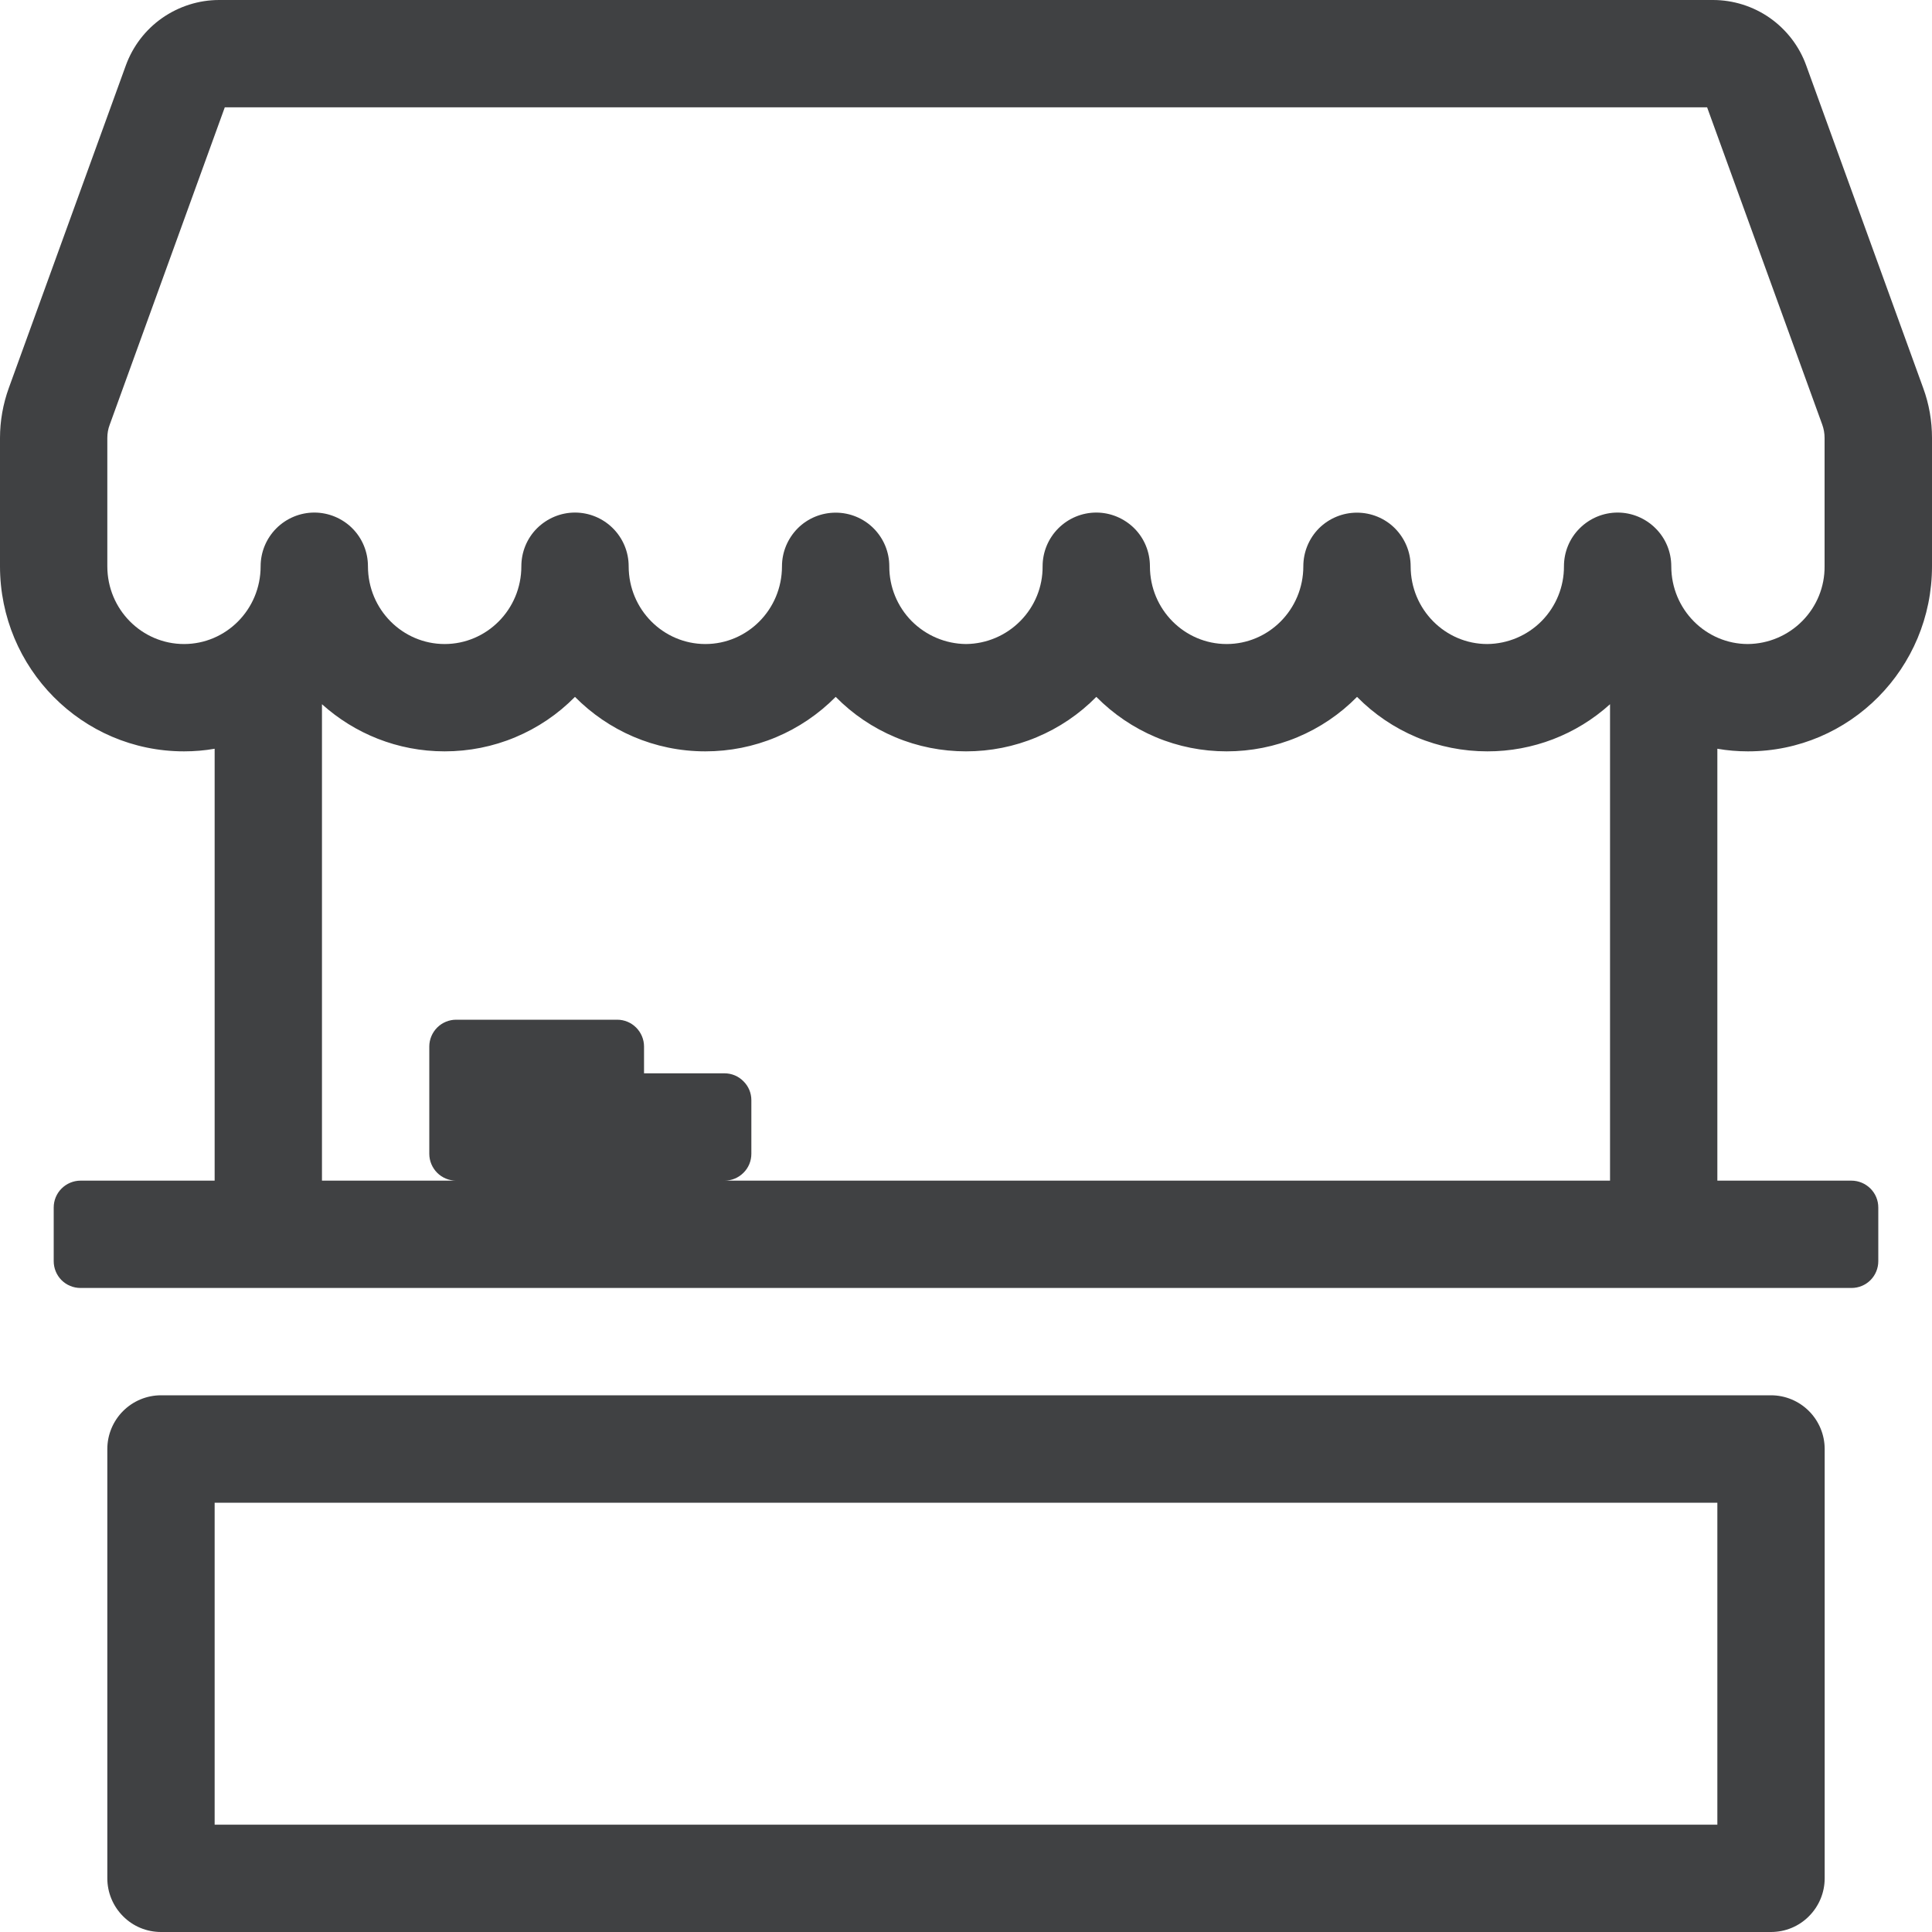 <svg width="20" height="20" viewBox="0 0 20 20" fill="none" xmlns="http://www.w3.org/2000/svg">
<path fill-rule="evenodd" clip-rule="evenodd" d="M1.905 7.778C2.013 7.778 2.119 7.769 2.222 7.751V12.222H0.833C0.76 12.222 0.689 12.252 0.637 12.304C0.585 12.356 0.556 12.426 0.556 12.5V13.056C0.556 13.129 0.585 13.2 0.637 13.252C0.689 13.304 0.76 13.333 0.833 13.333H19.167C19.24 13.333 19.311 13.304 19.363 13.252C19.415 13.2 19.444 13.129 19.444 13.056V12.5C19.444 12.426 19.415 12.356 19.363 12.304C19.311 12.252 19.24 12.222 19.167 12.222H17.778V7.751C17.881 7.769 17.987 7.778 18.095 7.778C19.152 7.778 20 6.916 20 5.862V4.534C20 4.358 19.97 4.183 19.909 4.017L18.698 0.678C18.627 0.48 18.495 0.308 18.322 0.186C18.149 0.065 17.943 -2.43163e-05 17.732 6.81198e-09H2.268C2.057 0 1.851 0.066 1.678 0.187C1.505 0.308 1.374 0.48 1.302 0.679L0.091 4.017C0.031 4.183 -0 4.358 1.14196e-06 4.534V5.862C1.14196e-06 6.916 0.848 7.778 1.905 7.778ZM1.136 4.396L2.327 1.111H17.672L18.864 4.396C18.88 4.441 18.888 4.486 18.888 4.534V5.862C18.89 6.074 18.807 6.277 18.658 6.428C18.509 6.579 18.306 6.665 18.094 6.667C17.661 6.667 17.301 6.311 17.301 5.862C17.301 5.714 17.243 5.573 17.138 5.469C17.034 5.365 16.893 5.306 16.746 5.306C16.598 5.306 16.457 5.365 16.353 5.469C16.248 5.573 16.19 5.714 16.19 5.862C16.191 6.074 16.108 6.277 15.96 6.428C15.811 6.579 15.608 6.665 15.396 6.667C14.963 6.667 14.603 6.311 14.603 5.862C14.603 5.715 14.544 5.574 14.44 5.469C14.336 5.365 14.195 5.307 14.047 5.307C13.9 5.307 13.759 5.365 13.654 5.469C13.55 5.574 13.492 5.715 13.492 5.862C13.492 6.311 13.132 6.667 12.698 6.667C12.264 6.667 11.904 6.311 11.904 5.862C11.904 5.714 11.846 5.573 11.742 5.469C11.637 5.365 11.496 5.306 11.349 5.306C11.201 5.306 11.06 5.365 10.956 5.469C10.852 5.573 10.793 5.714 10.793 5.862C10.795 6.074 10.712 6.277 10.563 6.428C10.414 6.579 10.212 6.665 10 6.667C9.788 6.665 9.586 6.579 9.437 6.429C9.288 6.278 9.205 6.074 9.206 5.862C9.206 5.715 9.148 5.574 9.043 5.469C8.939 5.365 8.798 5.307 8.651 5.307C8.503 5.307 8.362 5.365 8.258 5.469C8.154 5.574 8.095 5.715 8.095 5.862C8.095 6.311 7.736 6.667 7.302 6.667C6.868 6.667 6.508 6.311 6.508 5.862C6.508 5.714 6.449 5.573 6.345 5.469C6.241 5.365 6.1 5.306 5.952 5.306C5.805 5.306 5.664 5.365 5.559 5.469C5.455 5.573 5.397 5.714 5.397 5.862C5.397 6.311 5.037 6.667 4.603 6.667C4.169 6.667 3.809 6.311 3.809 5.862C3.809 5.714 3.751 5.573 3.647 5.469C3.543 5.365 3.401 5.306 3.254 5.306C3.107 5.306 2.965 5.365 2.861 5.469C2.757 5.573 2.698 5.714 2.698 5.862C2.698 6.311 2.339 6.667 1.905 6.667C1.471 6.667 1.111 6.311 1.111 5.862V4.534C1.111 4.486 1.119 4.44 1.136 4.396ZM16.667 7.29C16.319 7.605 15.866 7.779 15.397 7.778C15.146 7.778 14.897 7.729 14.665 7.632C14.434 7.535 14.224 7.393 14.048 7.214C13.872 7.393 13.662 7.535 13.43 7.632C13.198 7.729 12.949 7.778 12.698 7.778C12.447 7.778 12.199 7.729 11.967 7.632C11.736 7.535 11.526 7.393 11.349 7.214C11.173 7.393 10.963 7.535 10.731 7.632C10.5 7.729 10.251 7.778 10 7.778C9.749 7.778 9.5 7.729 9.269 7.632C9.037 7.535 8.827 7.393 8.651 7.214C8.474 7.393 8.264 7.535 8.033 7.632C7.801 7.729 7.553 7.778 7.302 7.778C6.773 7.778 6.296 7.562 5.952 7.214C5.776 7.393 5.566 7.535 5.334 7.632C5.103 7.729 4.854 7.778 4.603 7.778C4.114 7.778 3.67 7.593 3.333 7.29V12.222H4.722C4.649 12.222 4.578 12.193 4.526 12.141C4.474 12.089 4.444 12.018 4.444 11.944V10.833C4.444 10.76 4.474 10.689 4.526 10.637C4.578 10.585 4.649 10.556 4.722 10.556H6.389C6.463 10.556 6.533 10.585 6.585 10.637C6.637 10.689 6.667 10.76 6.667 10.833V11.111H7.5C7.574 11.111 7.644 11.14 7.696 11.193C7.749 11.245 7.778 11.315 7.778 11.389V11.944C7.778 12.018 7.749 12.089 7.696 12.141C7.644 12.193 7.574 12.222 7.5 12.222H16.667V7.29ZM1.111 15C1.111 14.853 1.17 14.711 1.274 14.607C1.378 14.503 1.519 14.444 1.667 14.444H18.333C18.481 14.444 18.622 14.503 18.726 14.607C18.83 14.711 18.889 14.853 18.889 15V19.444C18.889 19.592 18.83 19.733 18.726 19.837C18.622 19.942 18.481 20 18.333 20H1.667C1.519 20 1.378 19.942 1.274 19.837C1.17 19.733 1.111 19.592 1.111 19.444V15ZM2.222 18.889V15.556H17.778V18.889H2.222Z" fill="#404143"/>
</svg>
